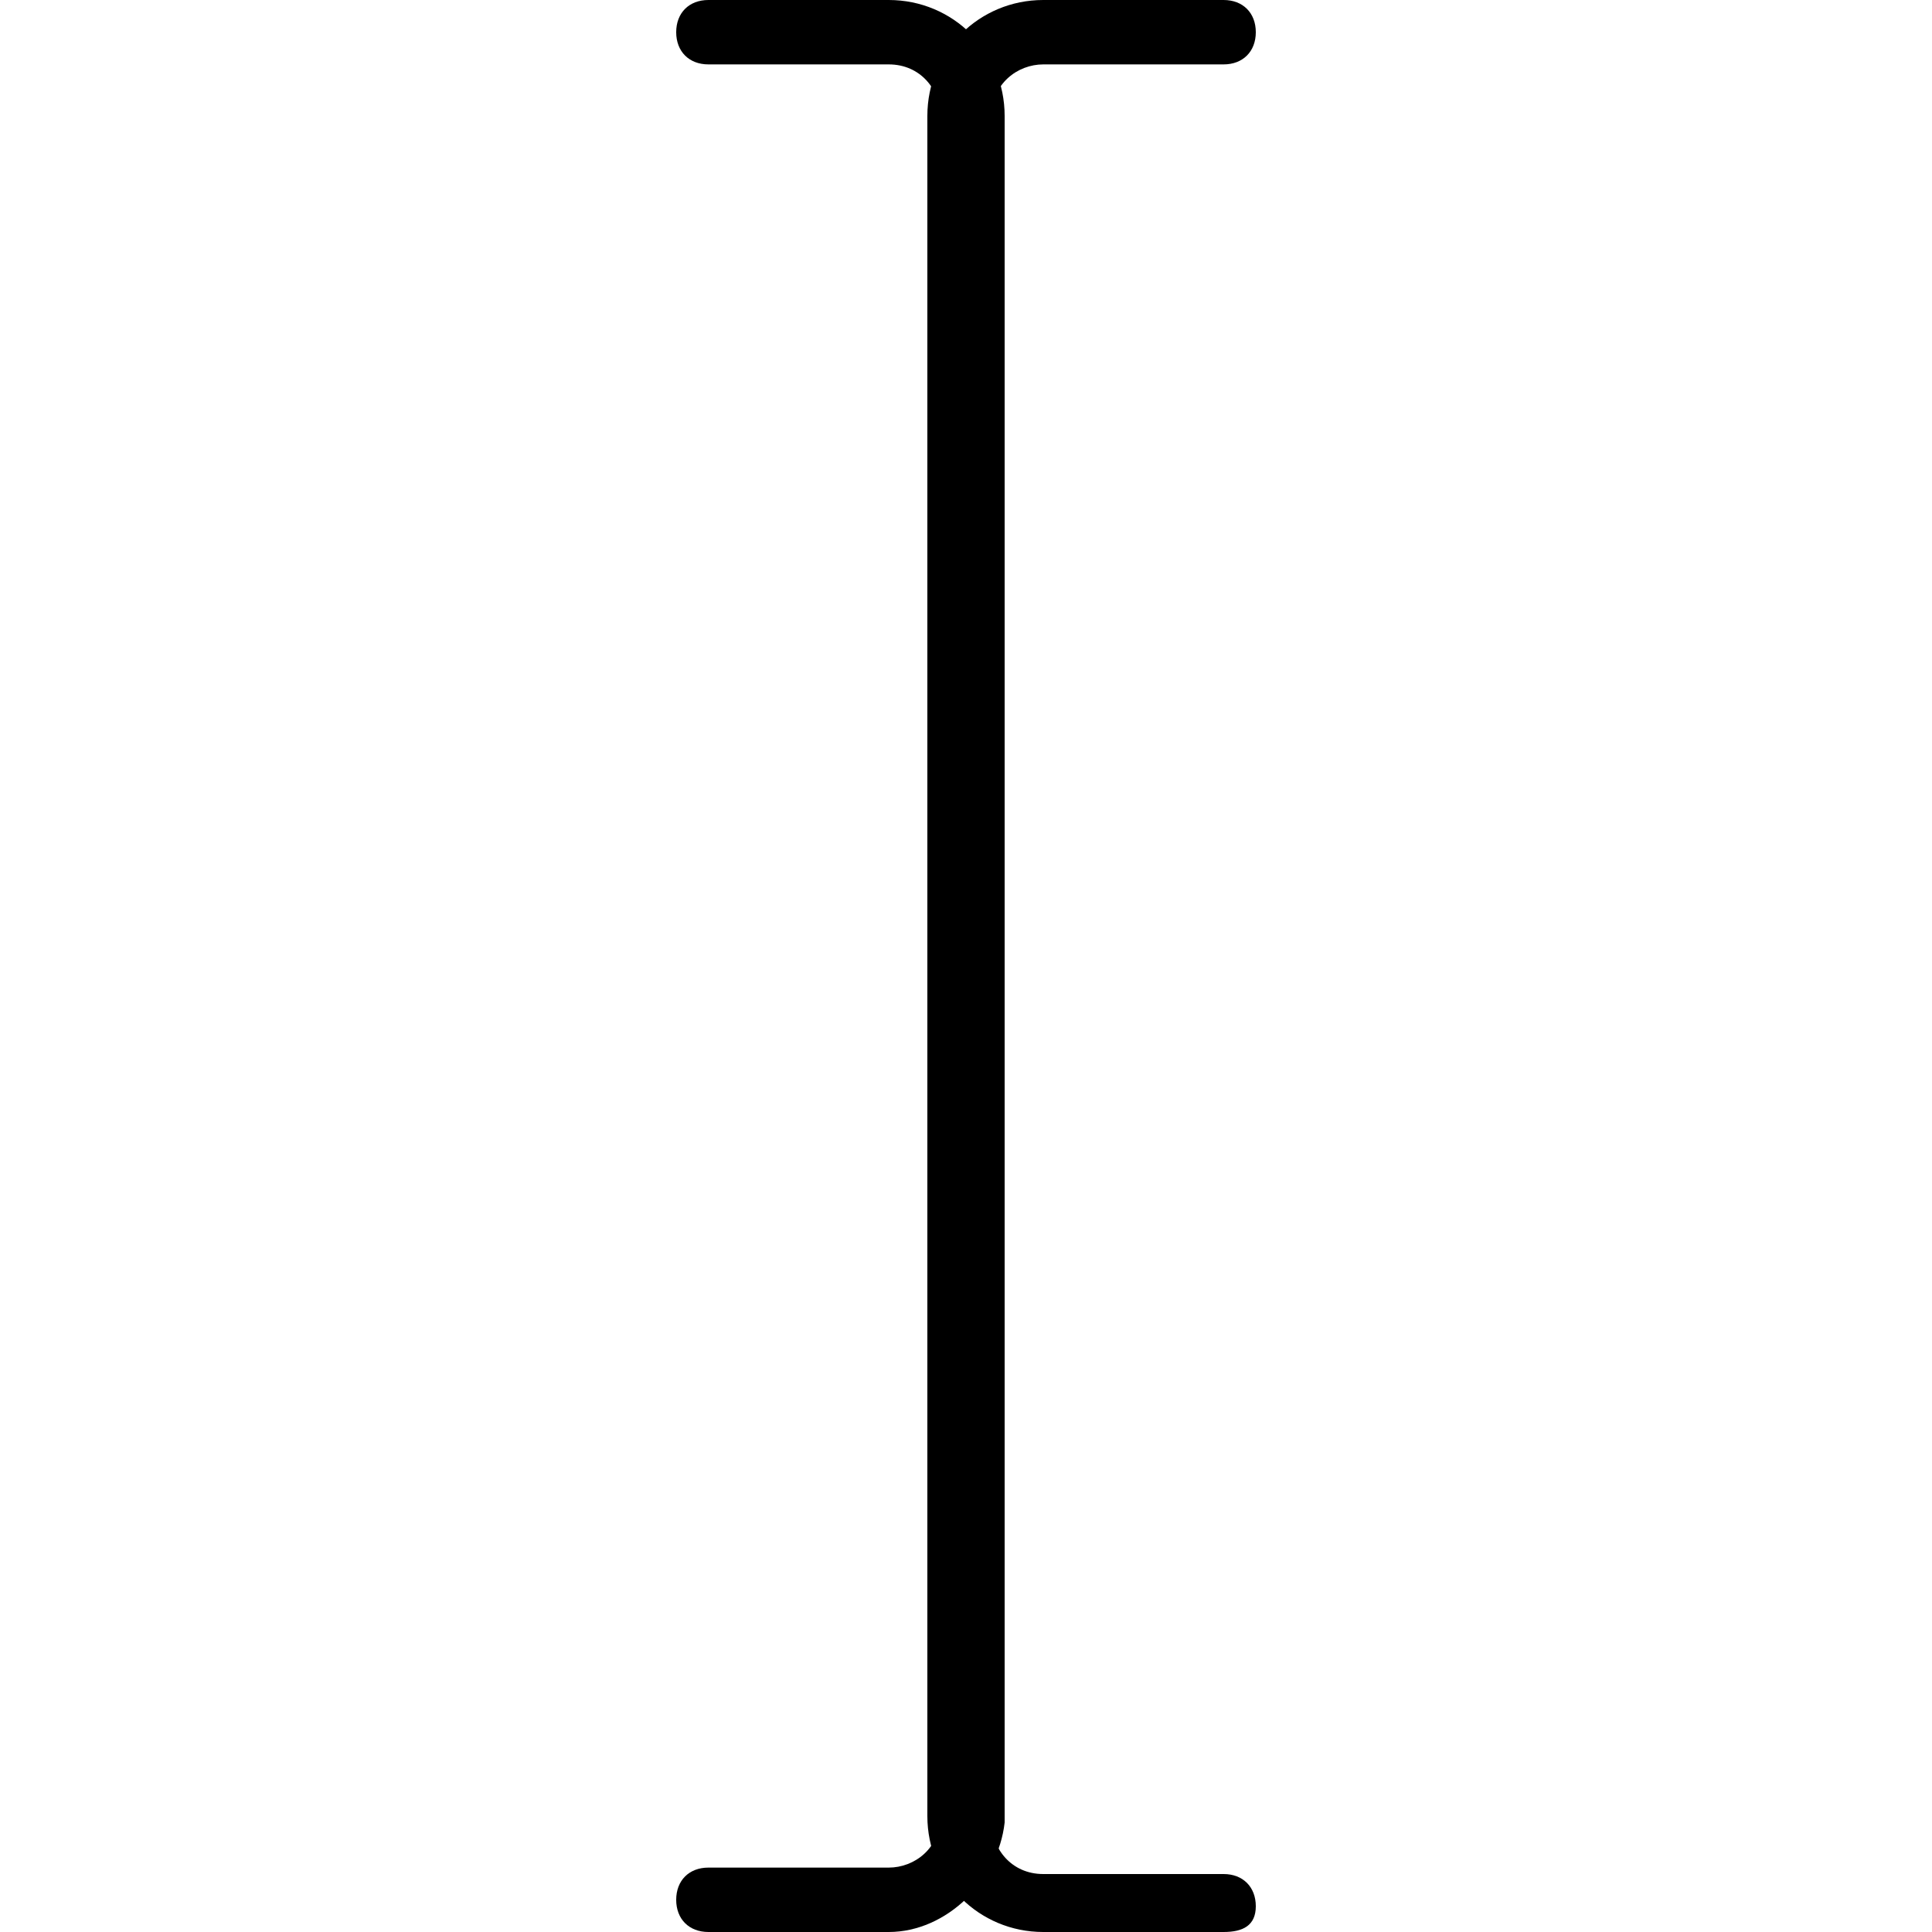 <?xml version="1.0" encoding="utf-8"?>
<!-- Generator: Adobe Illustrator 19.0.0, SVG Export Plug-In . SVG Version: 6.00 Build 0)  -->
<svg version="1.1" id="Layer_1" xmlns="http://www.w3.org/2000/svg" xmlns:xlink="http://www.w3.org/1999/xlink" x="0px" y="0px"
	 viewBox="0 0 30 30" style="enable-background:new 0 0 30 30;" xml:space="preserve">
<g>
	<g>
		<path d="M13.8,30H11c-0.3,0-0.5-0.2-0.5-0.5S10.7,29,11,29h2.8c0.4,0,0.8-0.3,0.8-0.8V1.8c0-0.4-0.3-0.8-0.8-0.8H11
			c-0.3,0-0.5-0.2-0.5-0.5S10.7,0,11,0h2.8c1,0,1.8,0.8,1.8,1.8v26.5C15.5,29.2,14.7,30,13.8,30z"/>
	</g>
	<g>
		<path d="M19,30h-2.8c-1,0-1.8-0.8-1.8-1.8V1.8c0-1,0.8-1.8,1.8-1.8H19c0.3,0,0.5,0.2,0.5,0.5S19.3,1,19,1h-2.8
			c-0.4,0-0.8,0.3-0.8,0.8v26.5c0,0.4,0.3,0.8,0.8,0.8H19c0.3,0,0.5,0.2,0.5,0.5S19.3,30,19,30z"/>
	</g>
</g>
</svg>
